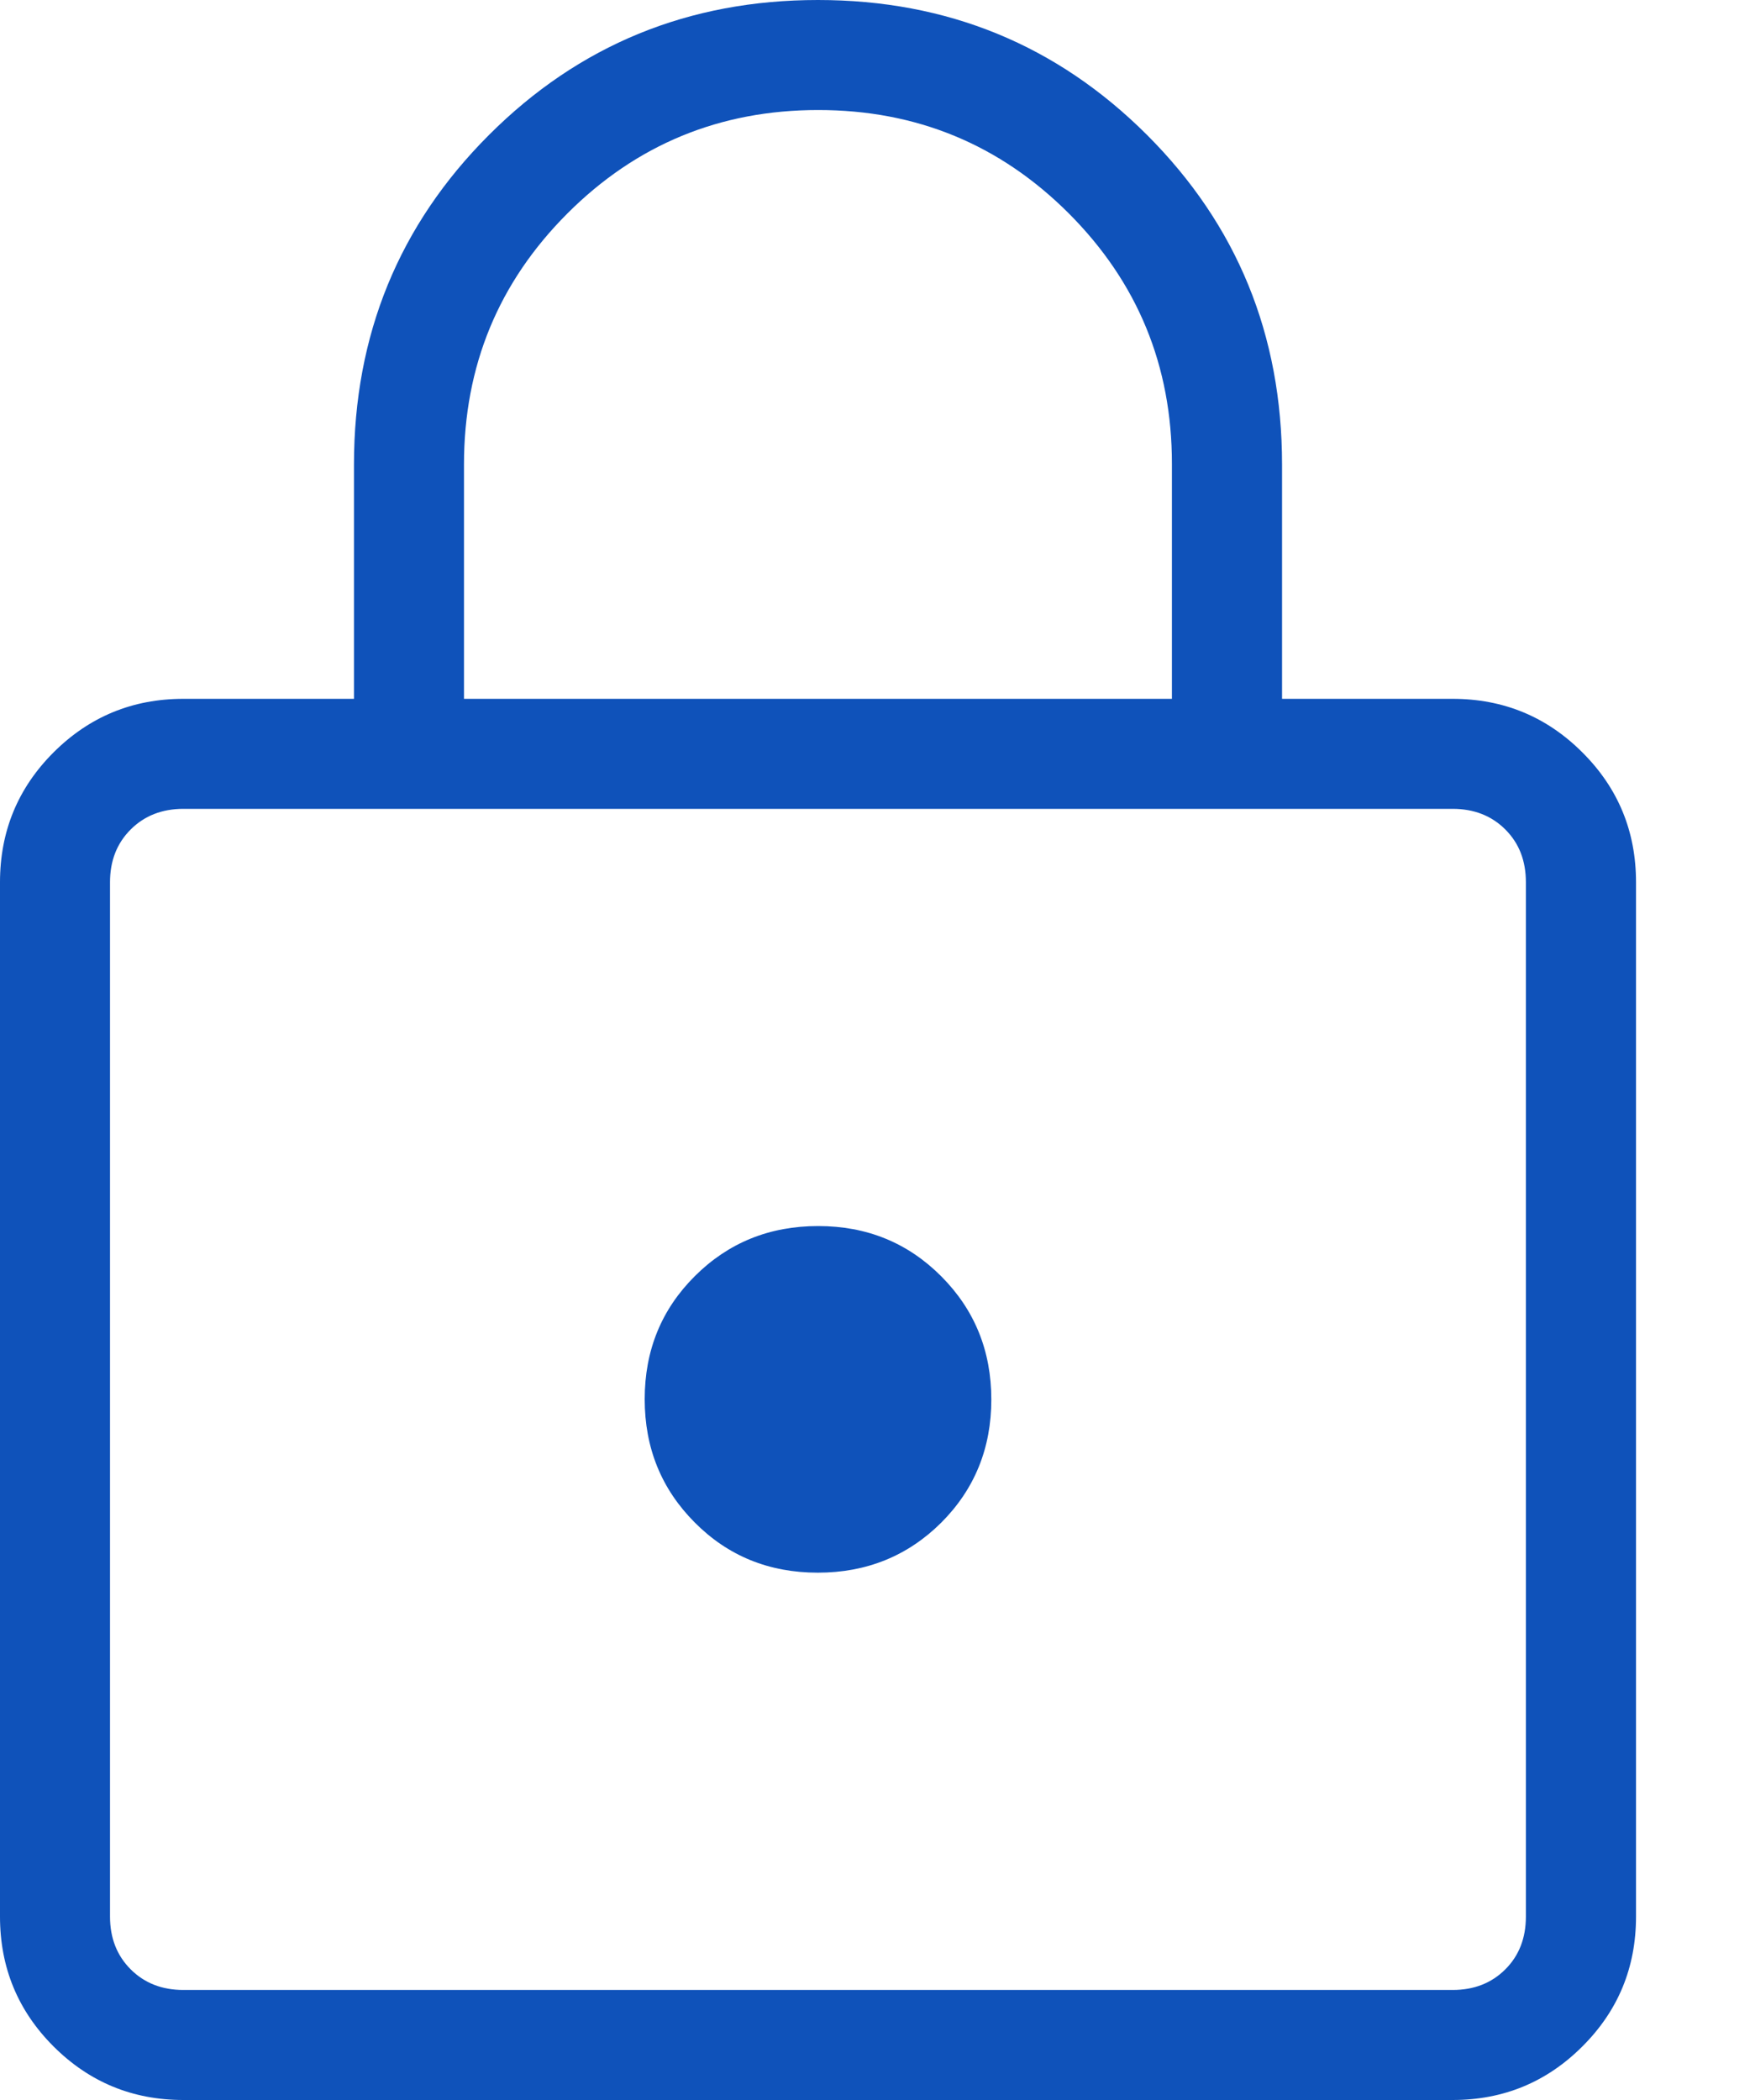 <svg width="15" height="18" viewBox="0 0 15 18" fill="none" xmlns="http://www.w3.org/2000/svg">
<path id="Vector" d="M1.572 18C1.136 18 0.766 17.847 0.459 17.541C0.153 17.235 0 16.864 0 16.428V7.562C0 7.126 0.153 6.755 0.459 6.449C0.766 6.143 1.136 5.99 1.572 5.99H3.034V3.983C3.034 2.87 3.42 1.928 4.191 1.157C4.962 0.386 5.902 0 7.011 0C8.12 0 9.06 0.386 9.832 1.157C10.603 1.928 10.989 2.87 10.989 3.983V5.99H12.451C12.886 5.99 13.257 6.143 13.563 6.449C13.87 6.755 14.023 7.126 14.023 7.562V16.428C14.023 16.864 13.87 17.235 13.563 17.541C13.257 17.847 12.886 18 12.451 18H1.572ZM1.572 17.057H12.451C12.634 17.057 12.785 16.998 12.903 16.88C13.021 16.762 13.079 16.611 13.079 16.428V7.562C13.079 7.378 13.021 7.228 12.903 7.11C12.785 6.992 12.634 6.933 12.451 6.933H1.572C1.389 6.933 1.238 6.992 1.12 7.11C1.002 7.228 0.943 7.378 0.943 7.562V16.428C0.943 16.611 1.002 16.762 1.12 16.88C1.238 16.998 1.389 17.057 1.572 17.057ZM7.01 13.48C7.427 13.48 7.78 13.337 8.067 13.052C8.353 12.766 8.497 12.414 8.497 11.996C8.497 11.579 8.354 11.227 8.068 10.94C7.782 10.653 7.431 10.509 7.013 10.509C6.595 10.509 6.243 10.652 5.956 10.938C5.669 11.224 5.526 11.575 5.526 11.993C5.526 12.411 5.669 12.763 5.955 13.05C6.24 13.337 6.592 13.48 7.01 13.48ZM3.977 5.99H10.045V3.975C10.045 3.135 9.751 2.42 9.161 1.829C8.571 1.239 7.855 0.943 7.013 0.943C6.171 0.943 5.454 1.239 4.864 1.829C4.273 2.42 3.977 3.137 3.977 3.981V5.99Z" fill="#0F52BA"/>
</svg>
